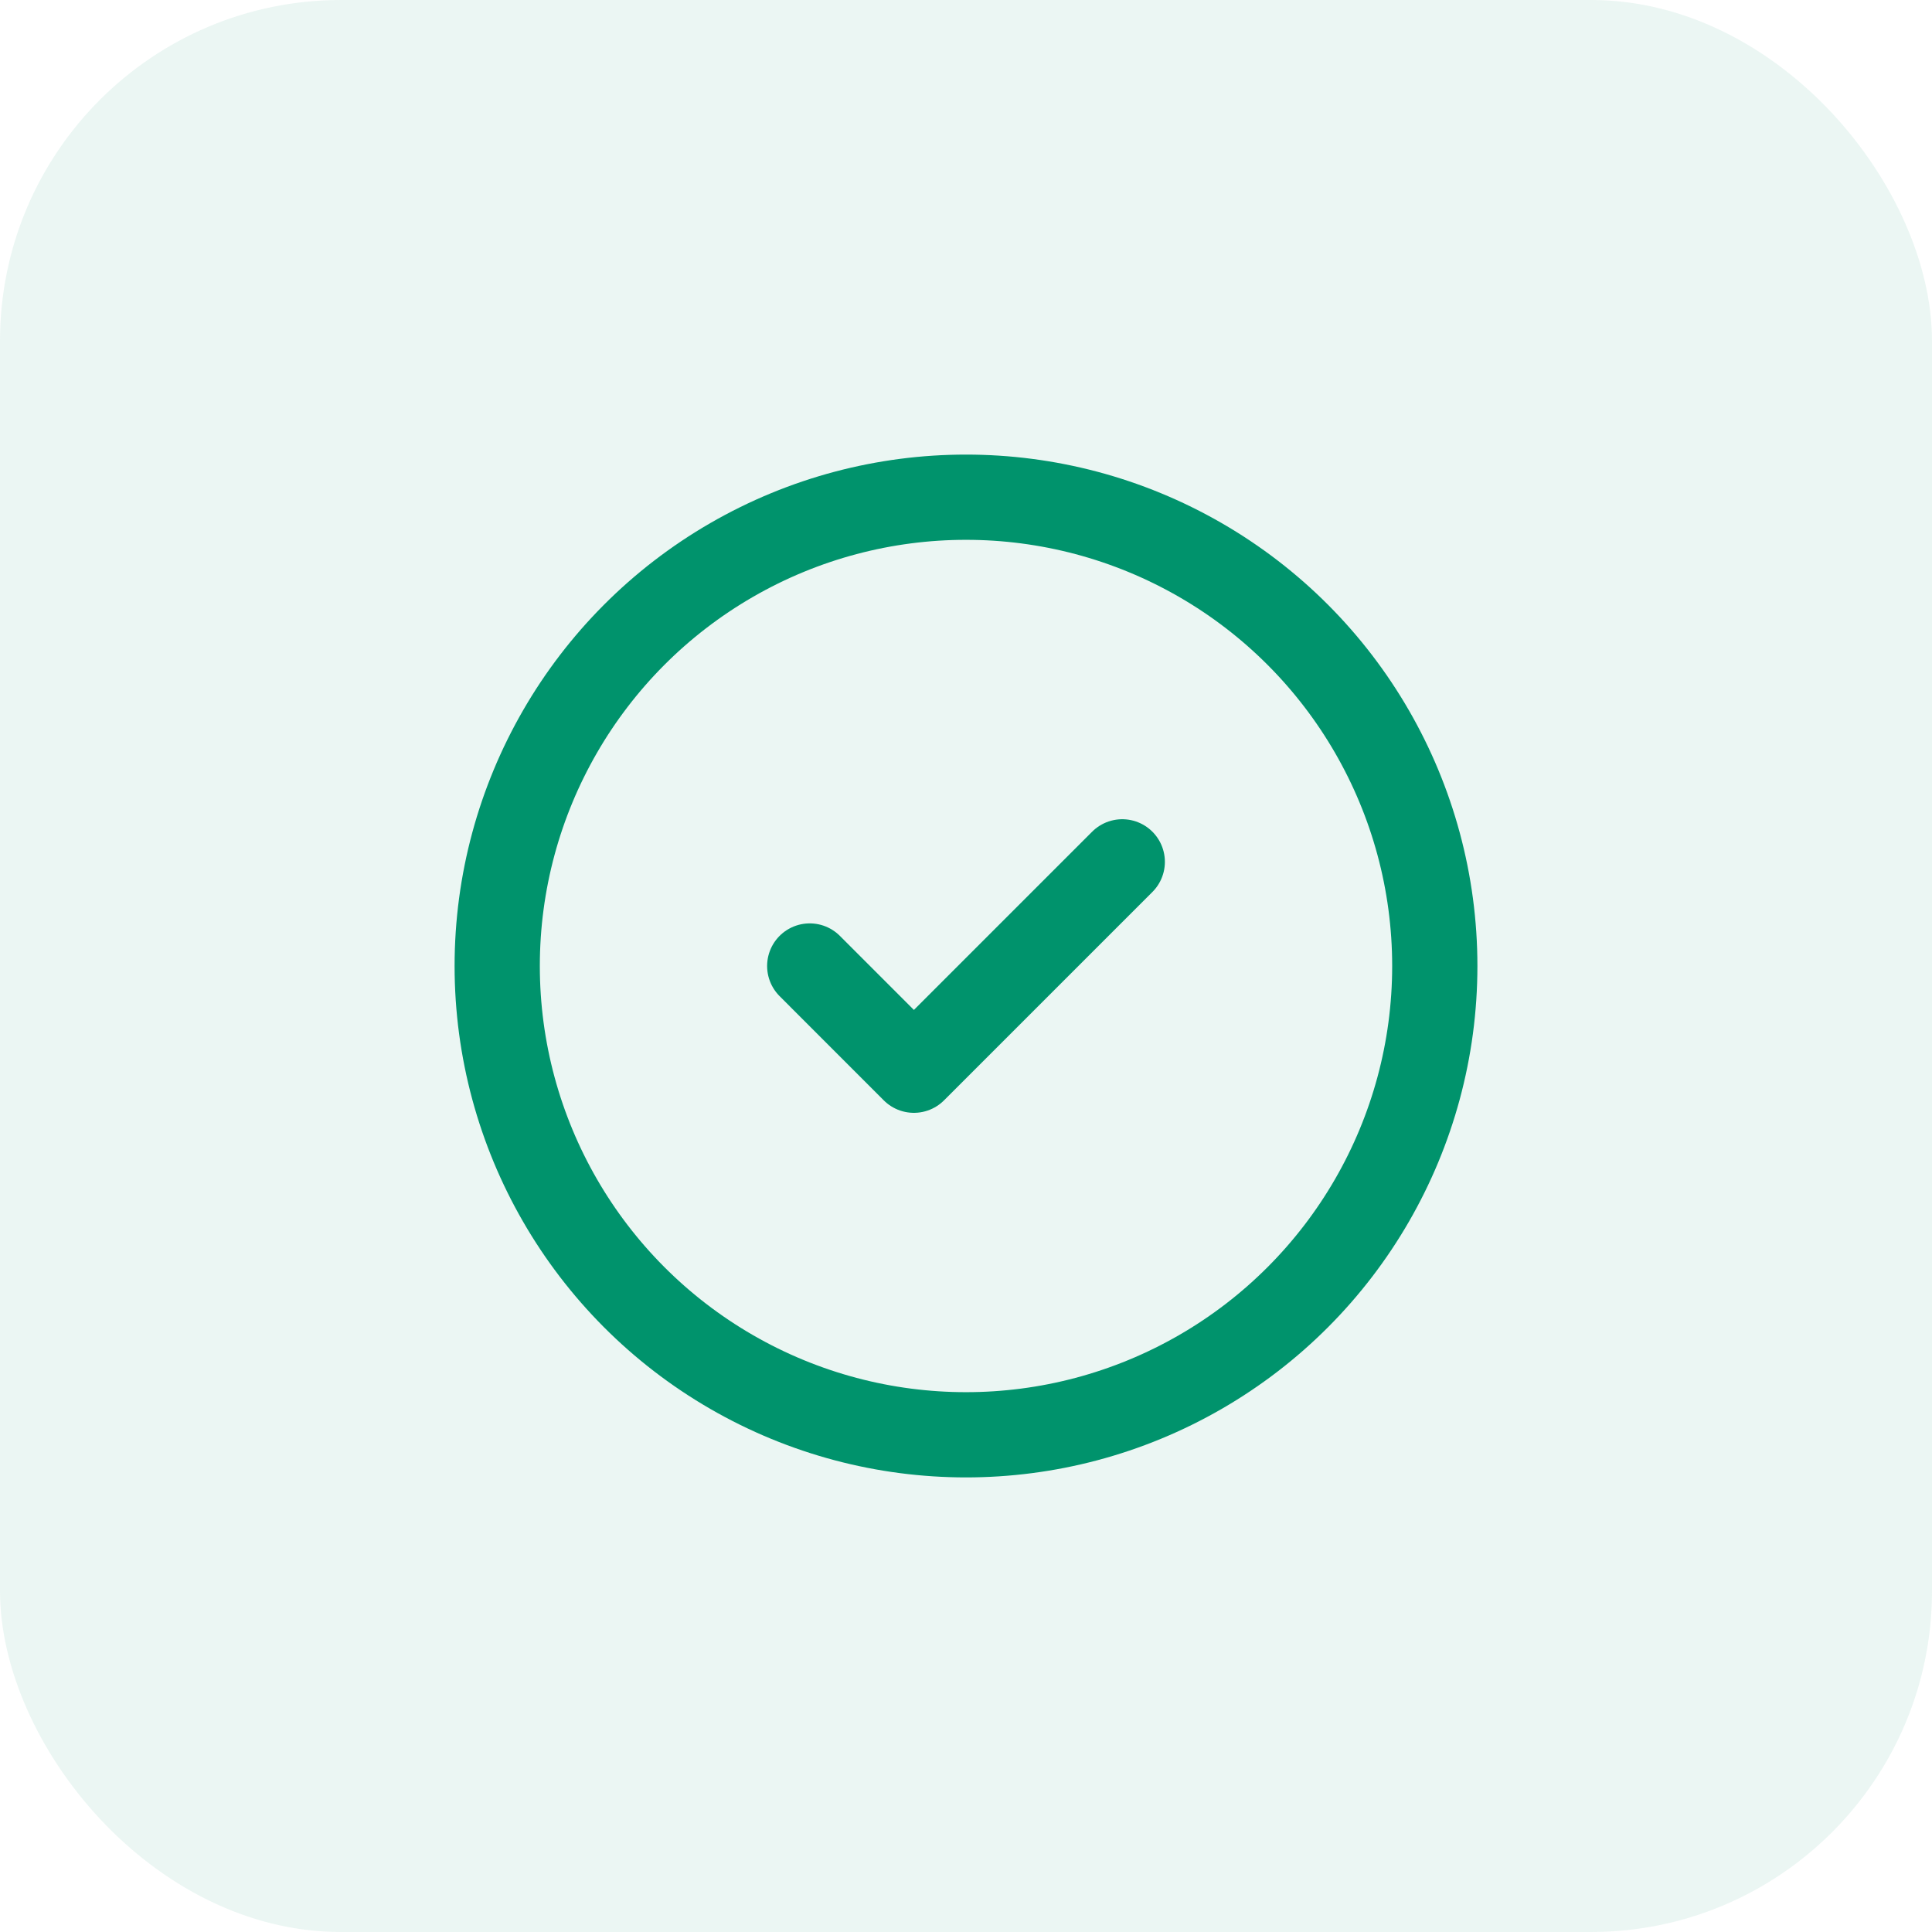 <svg width="34" height="34" viewBox="0 0 34 34" fill="none" xmlns="http://www.w3.org/2000/svg">
<rect width="34" height="34" rx="6" fill="#00936C" fill-opacity="0.08"/>
<circle cx="17" cy="17" r="8.25" stroke="#00936C" stroke-width="1.5" stroke-linecap="round" stroke-linejoin="round"/>
<path d="M14.25 17L16.083 18.834L19.75 15.167" stroke="#00936C" stroke-width="1.5" stroke-linecap="round" stroke-linejoin="round"/>
</svg>
